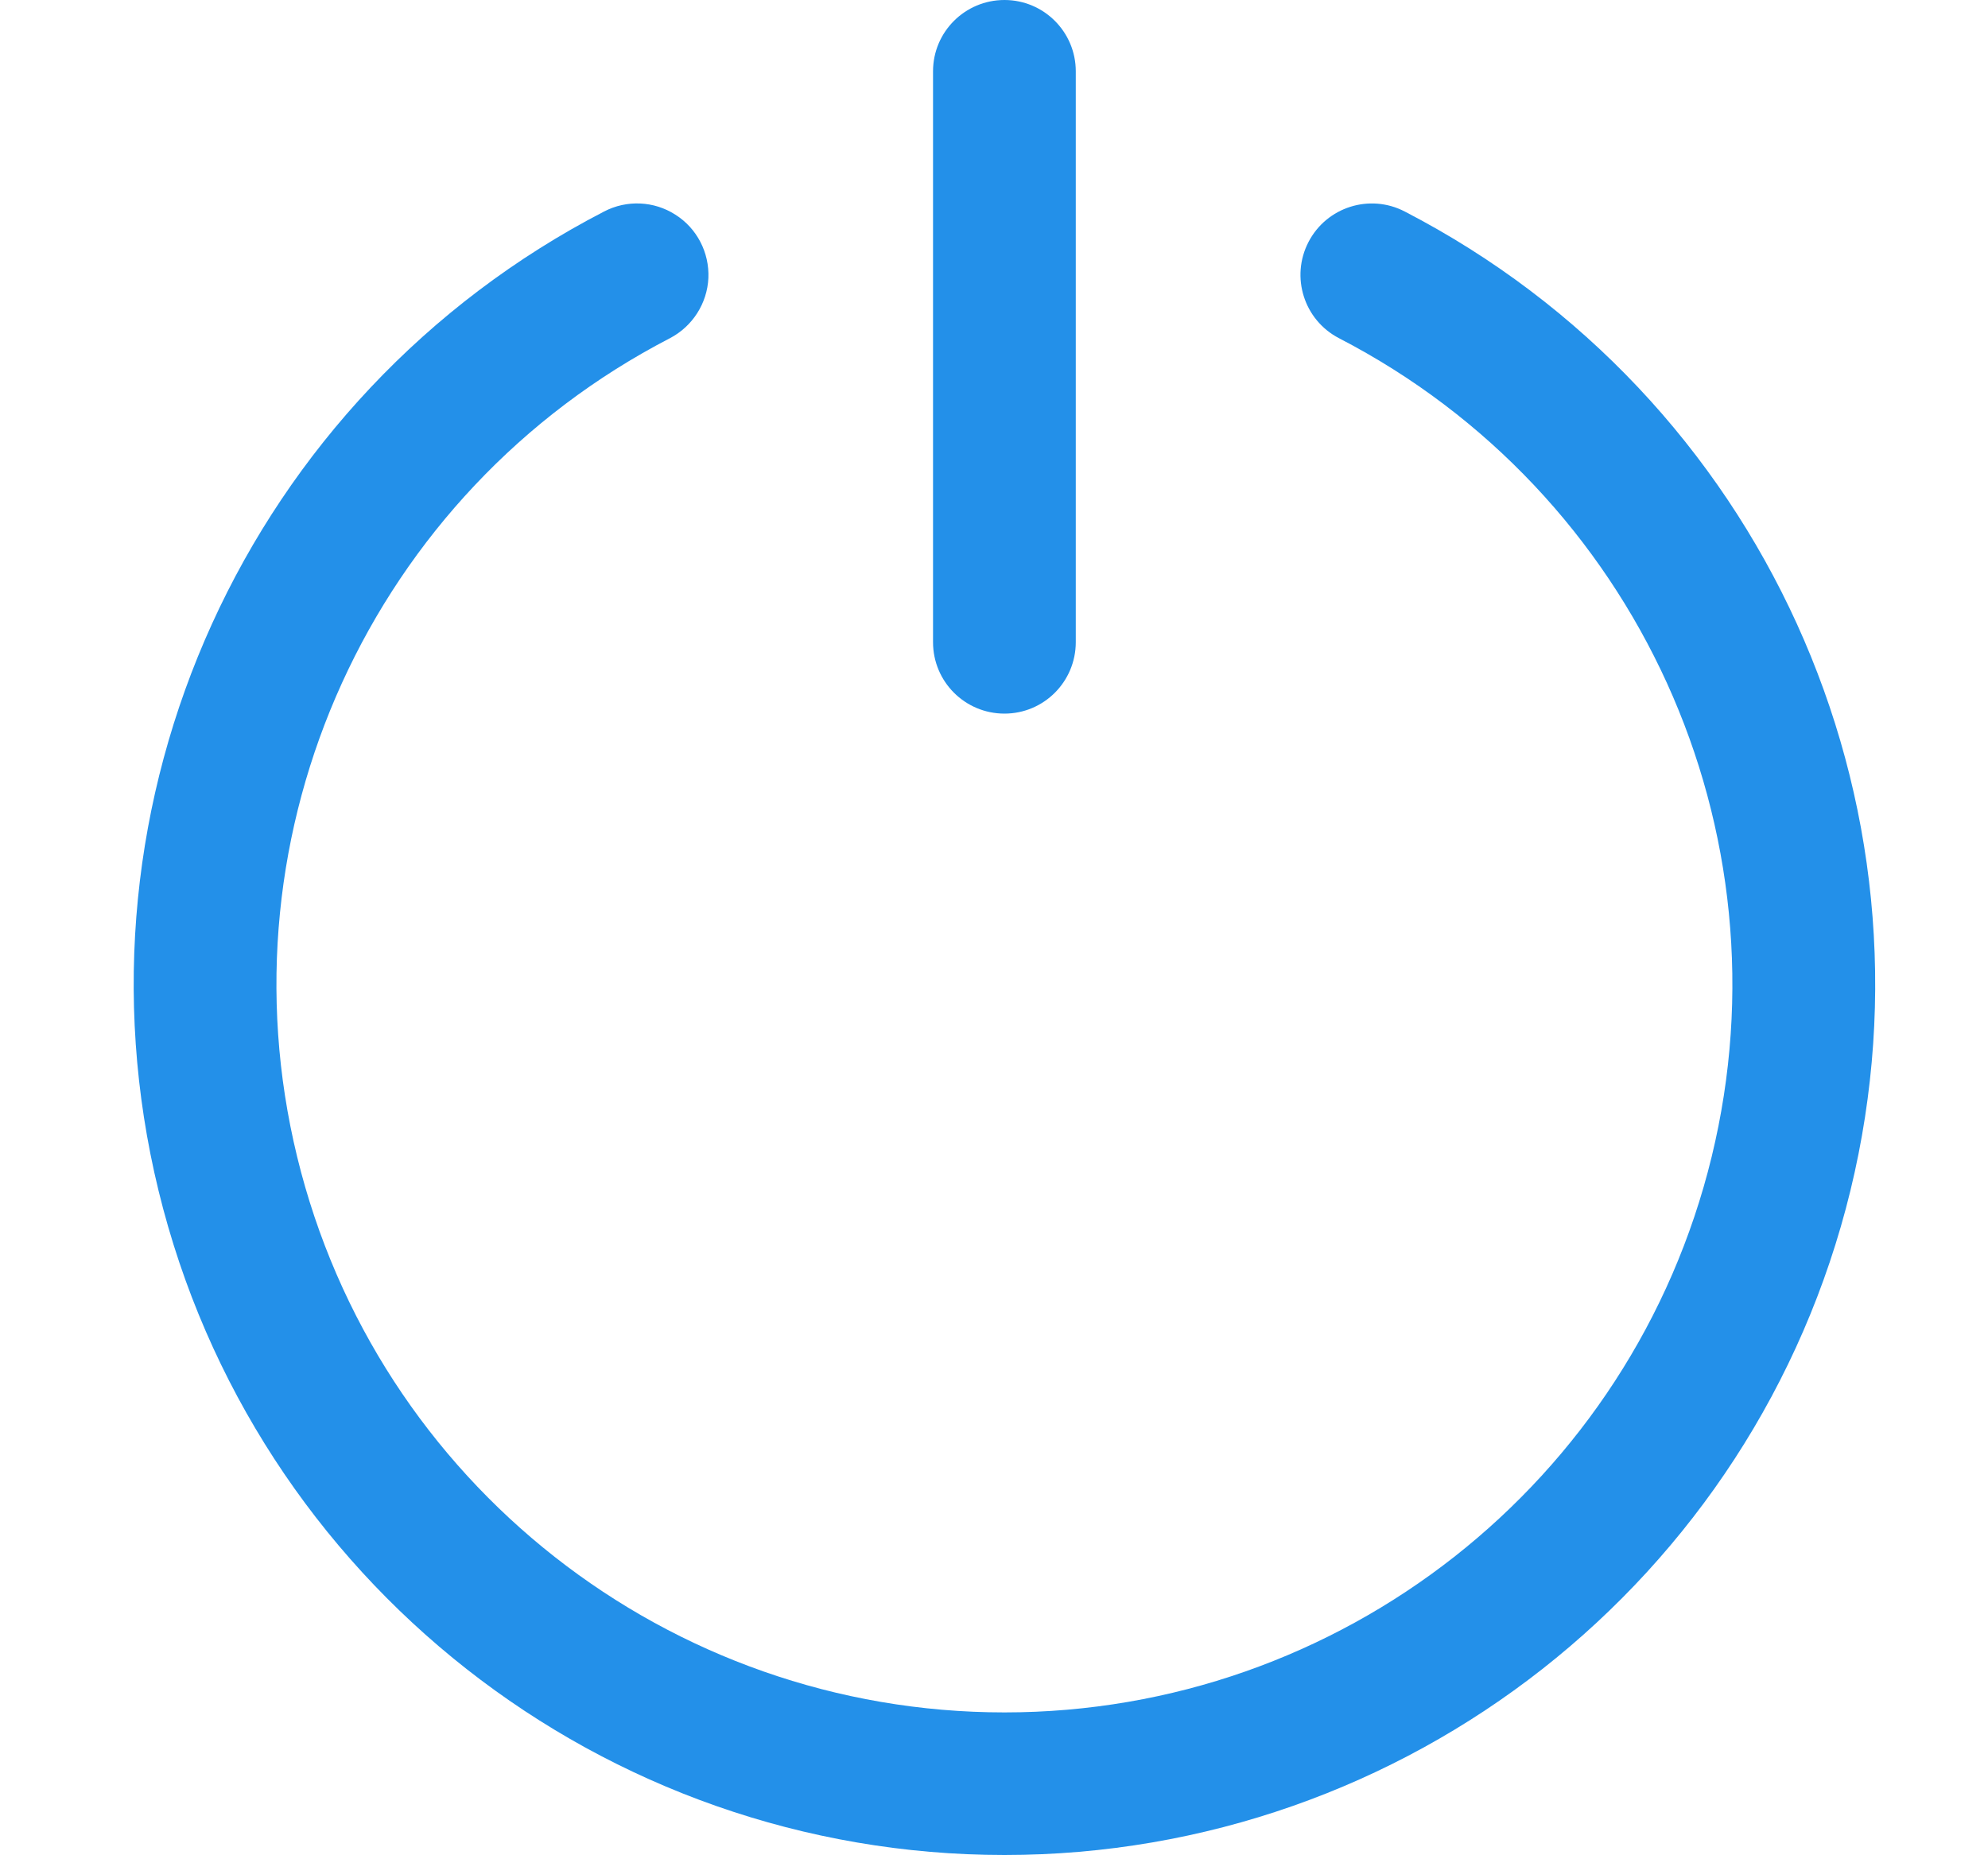 <?xml version="1.0" encoding="UTF-8"?>
<svg width="15px" height="14px" viewBox="0 0 15 14" version="1.1" xmlns="http://www.w3.org/2000/svg" xmlns:xlink="http://www.w3.org/1999/xlink">
    <title>退出</title>
    <g id="切图" stroke="none" stroke-width="1" fill="none" fill-rule="evenodd">
        <g transform="translate(-2181, -102)" fill="#2390e9" fill-rule="nonzero" id="编组-15">
            <g transform="translate(350, 77)">
                <g id="编组" transform="translate(1830.009, 25)">
                    <path d="M11.094,2.552 C10.83,2.415 10.727,2.09 10.864,1.826 C11.001,1.562 11.326,1.459 11.59,1.596 C14.281,2.988 15.669,6.04 14.953,8.984 C14.236,11.927 11.599,13.998 8.57,13.998 C5.541,13.998 2.904,11.927 2.187,8.984 C1.47,6.04 2.859,2.988 5.549,1.596 C5.72,1.507 5.925,1.516 6.087,1.62 C6.25,1.723 6.344,1.906 6.336,2.098 C6.327,2.29 6.216,2.463 6.046,2.552 C3.796,3.716 2.634,6.268 3.233,8.729 C3.832,11.19 6.037,12.922 8.57,12.922 C11.103,12.922 13.307,11.19 13.906,8.729 C14.505,6.268 13.344,3.716 11.094,2.552 L11.094,2.552 Z M9.108,4.846 C9.108,5.144 8.867,5.385 8.57,5.385 C8.272,5.385 8.031,5.144 8.031,4.846 L8.031,0.538 C8.031,0.241 8.272,0 8.57,0 C8.867,0 9.108,0.241 9.108,0.538 L9.108,4.846 Z" id="形状"></path>
                </g>
            </g>
        </g>
    </g>
</svg>